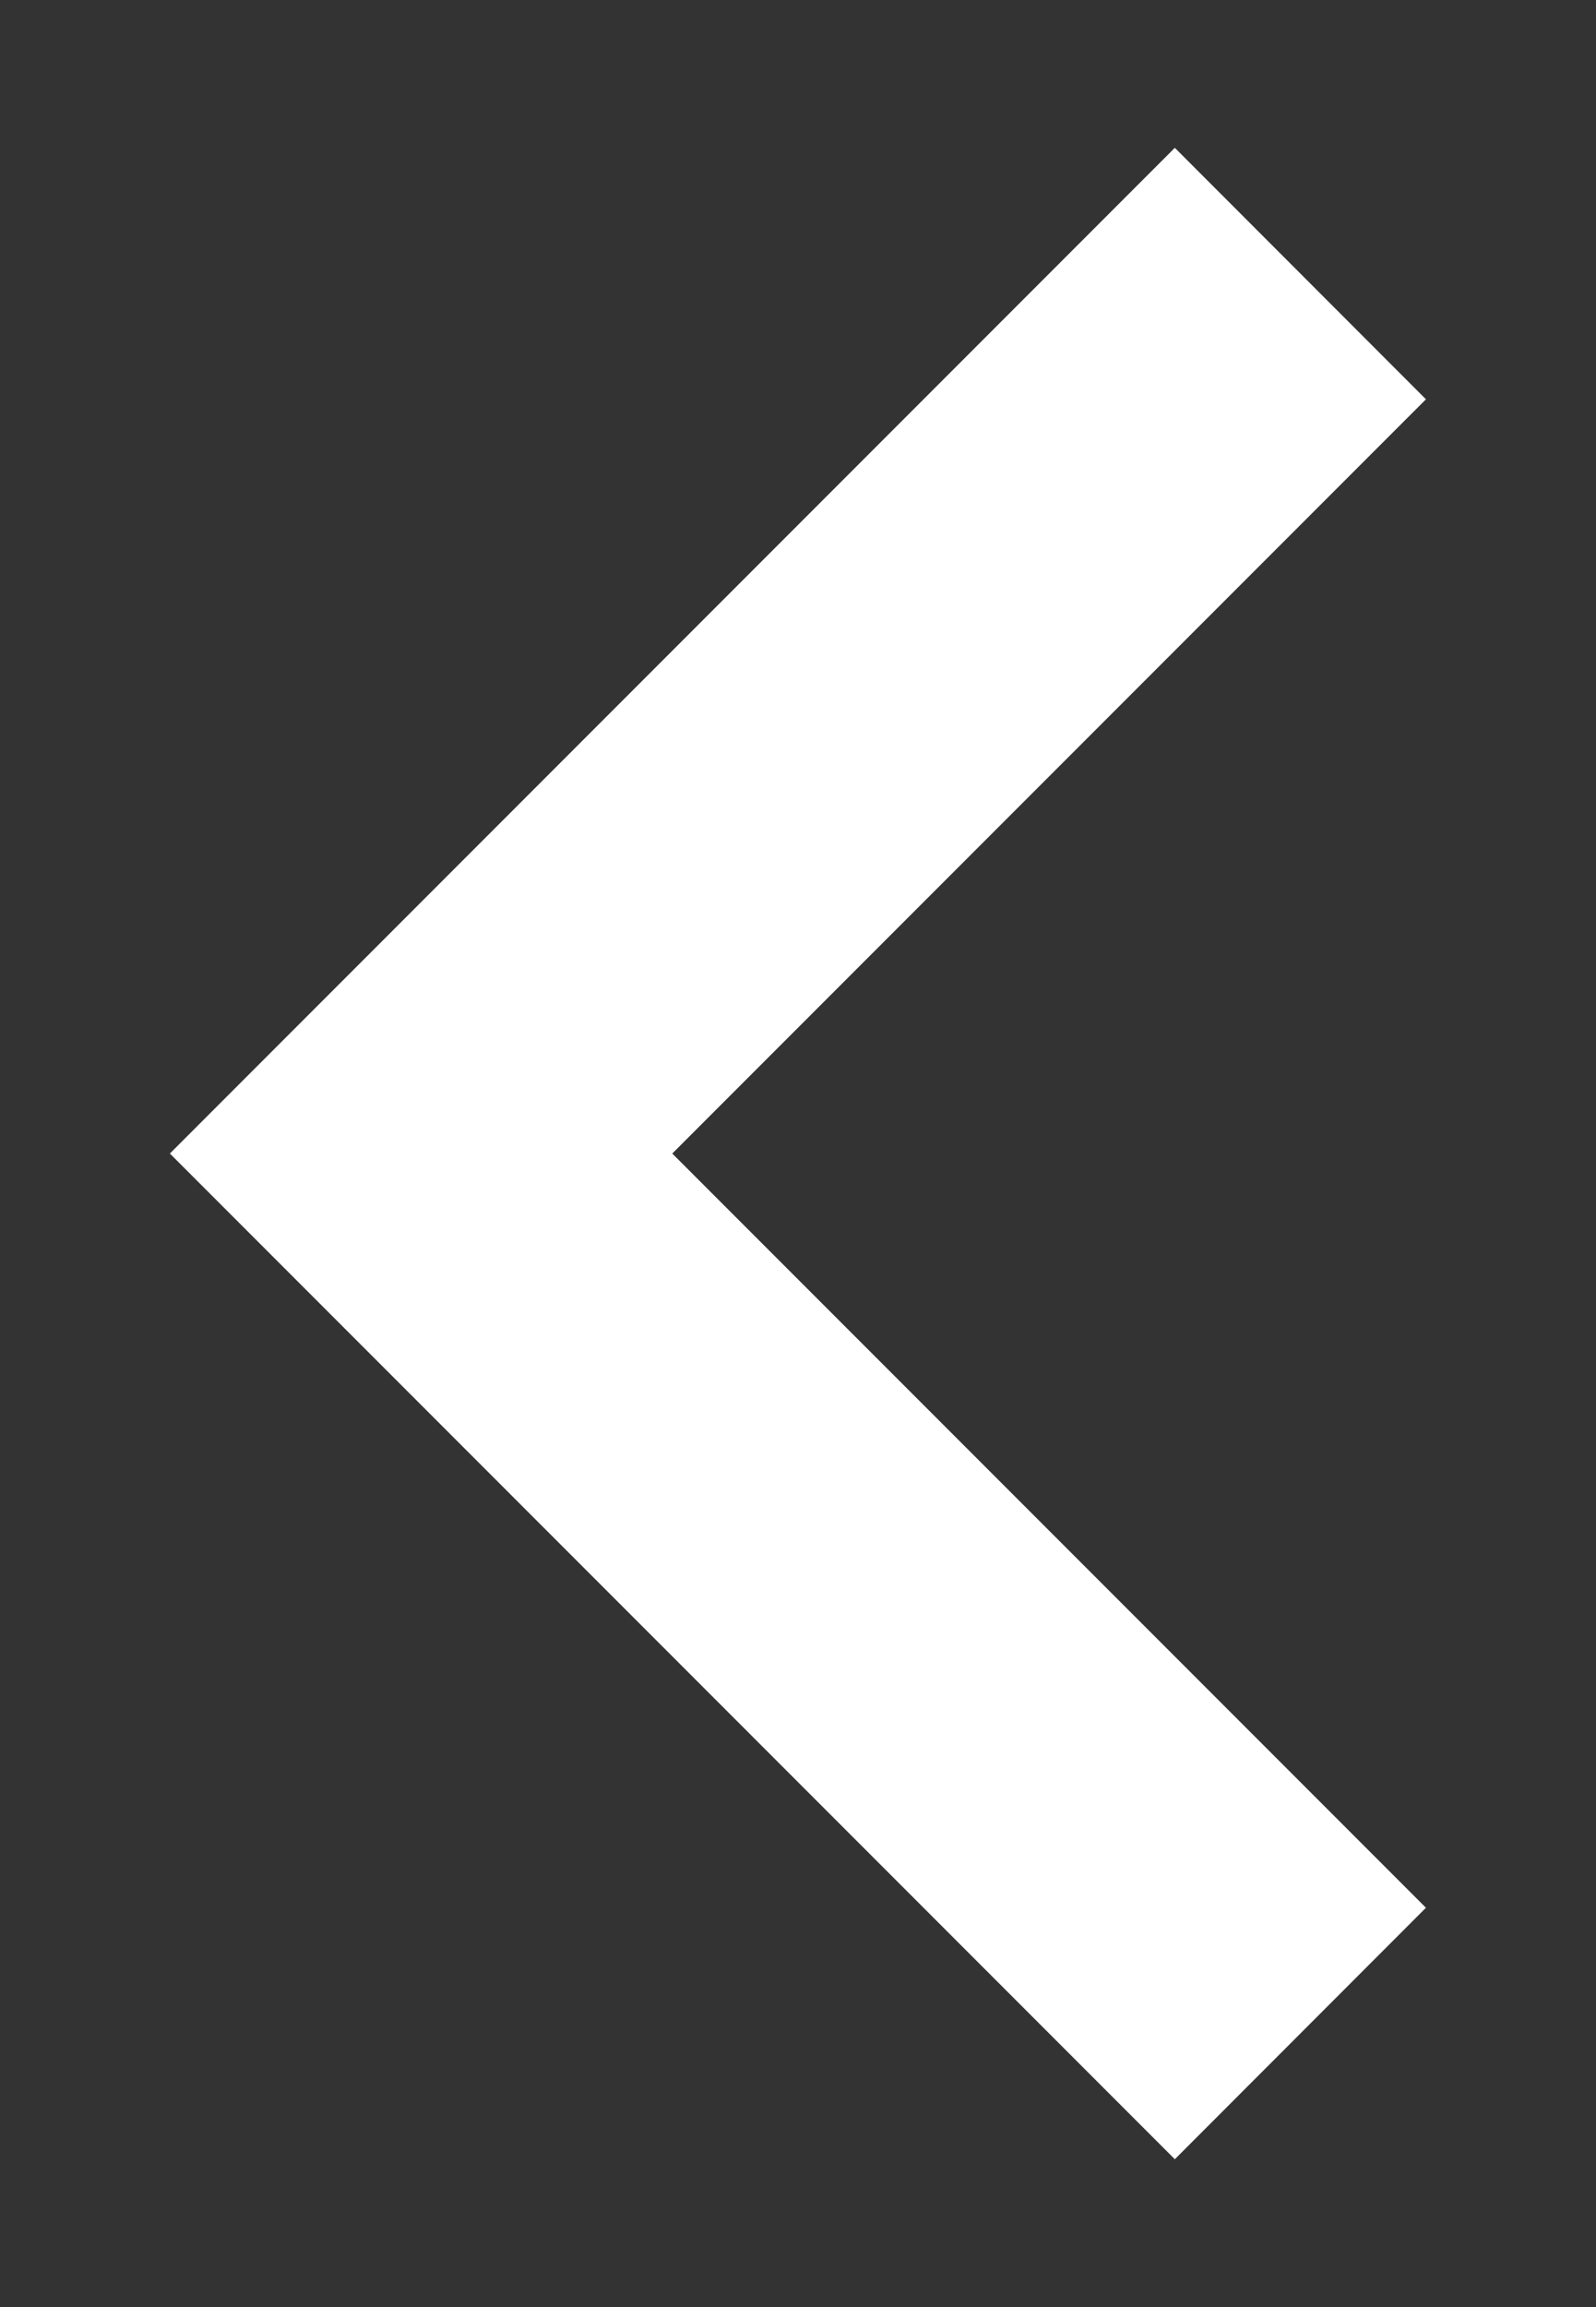 <svg width="9" height="13" viewBox="0 0 9 13" fill="none" xmlns="http://www.w3.org/2000/svg">
<rect x="0" y="0" width="9" height="13" fill="#333333" stroke="none"/>
<path fill-rule="evenodd" clip-rule="evenodd" d="M6.625 12.167L0.958 6.5L6.625 0.833L8.041 2.25L3.791 6.5L8.041 10.75L6.625 12.167Z" fill="white"/>
</svg>
